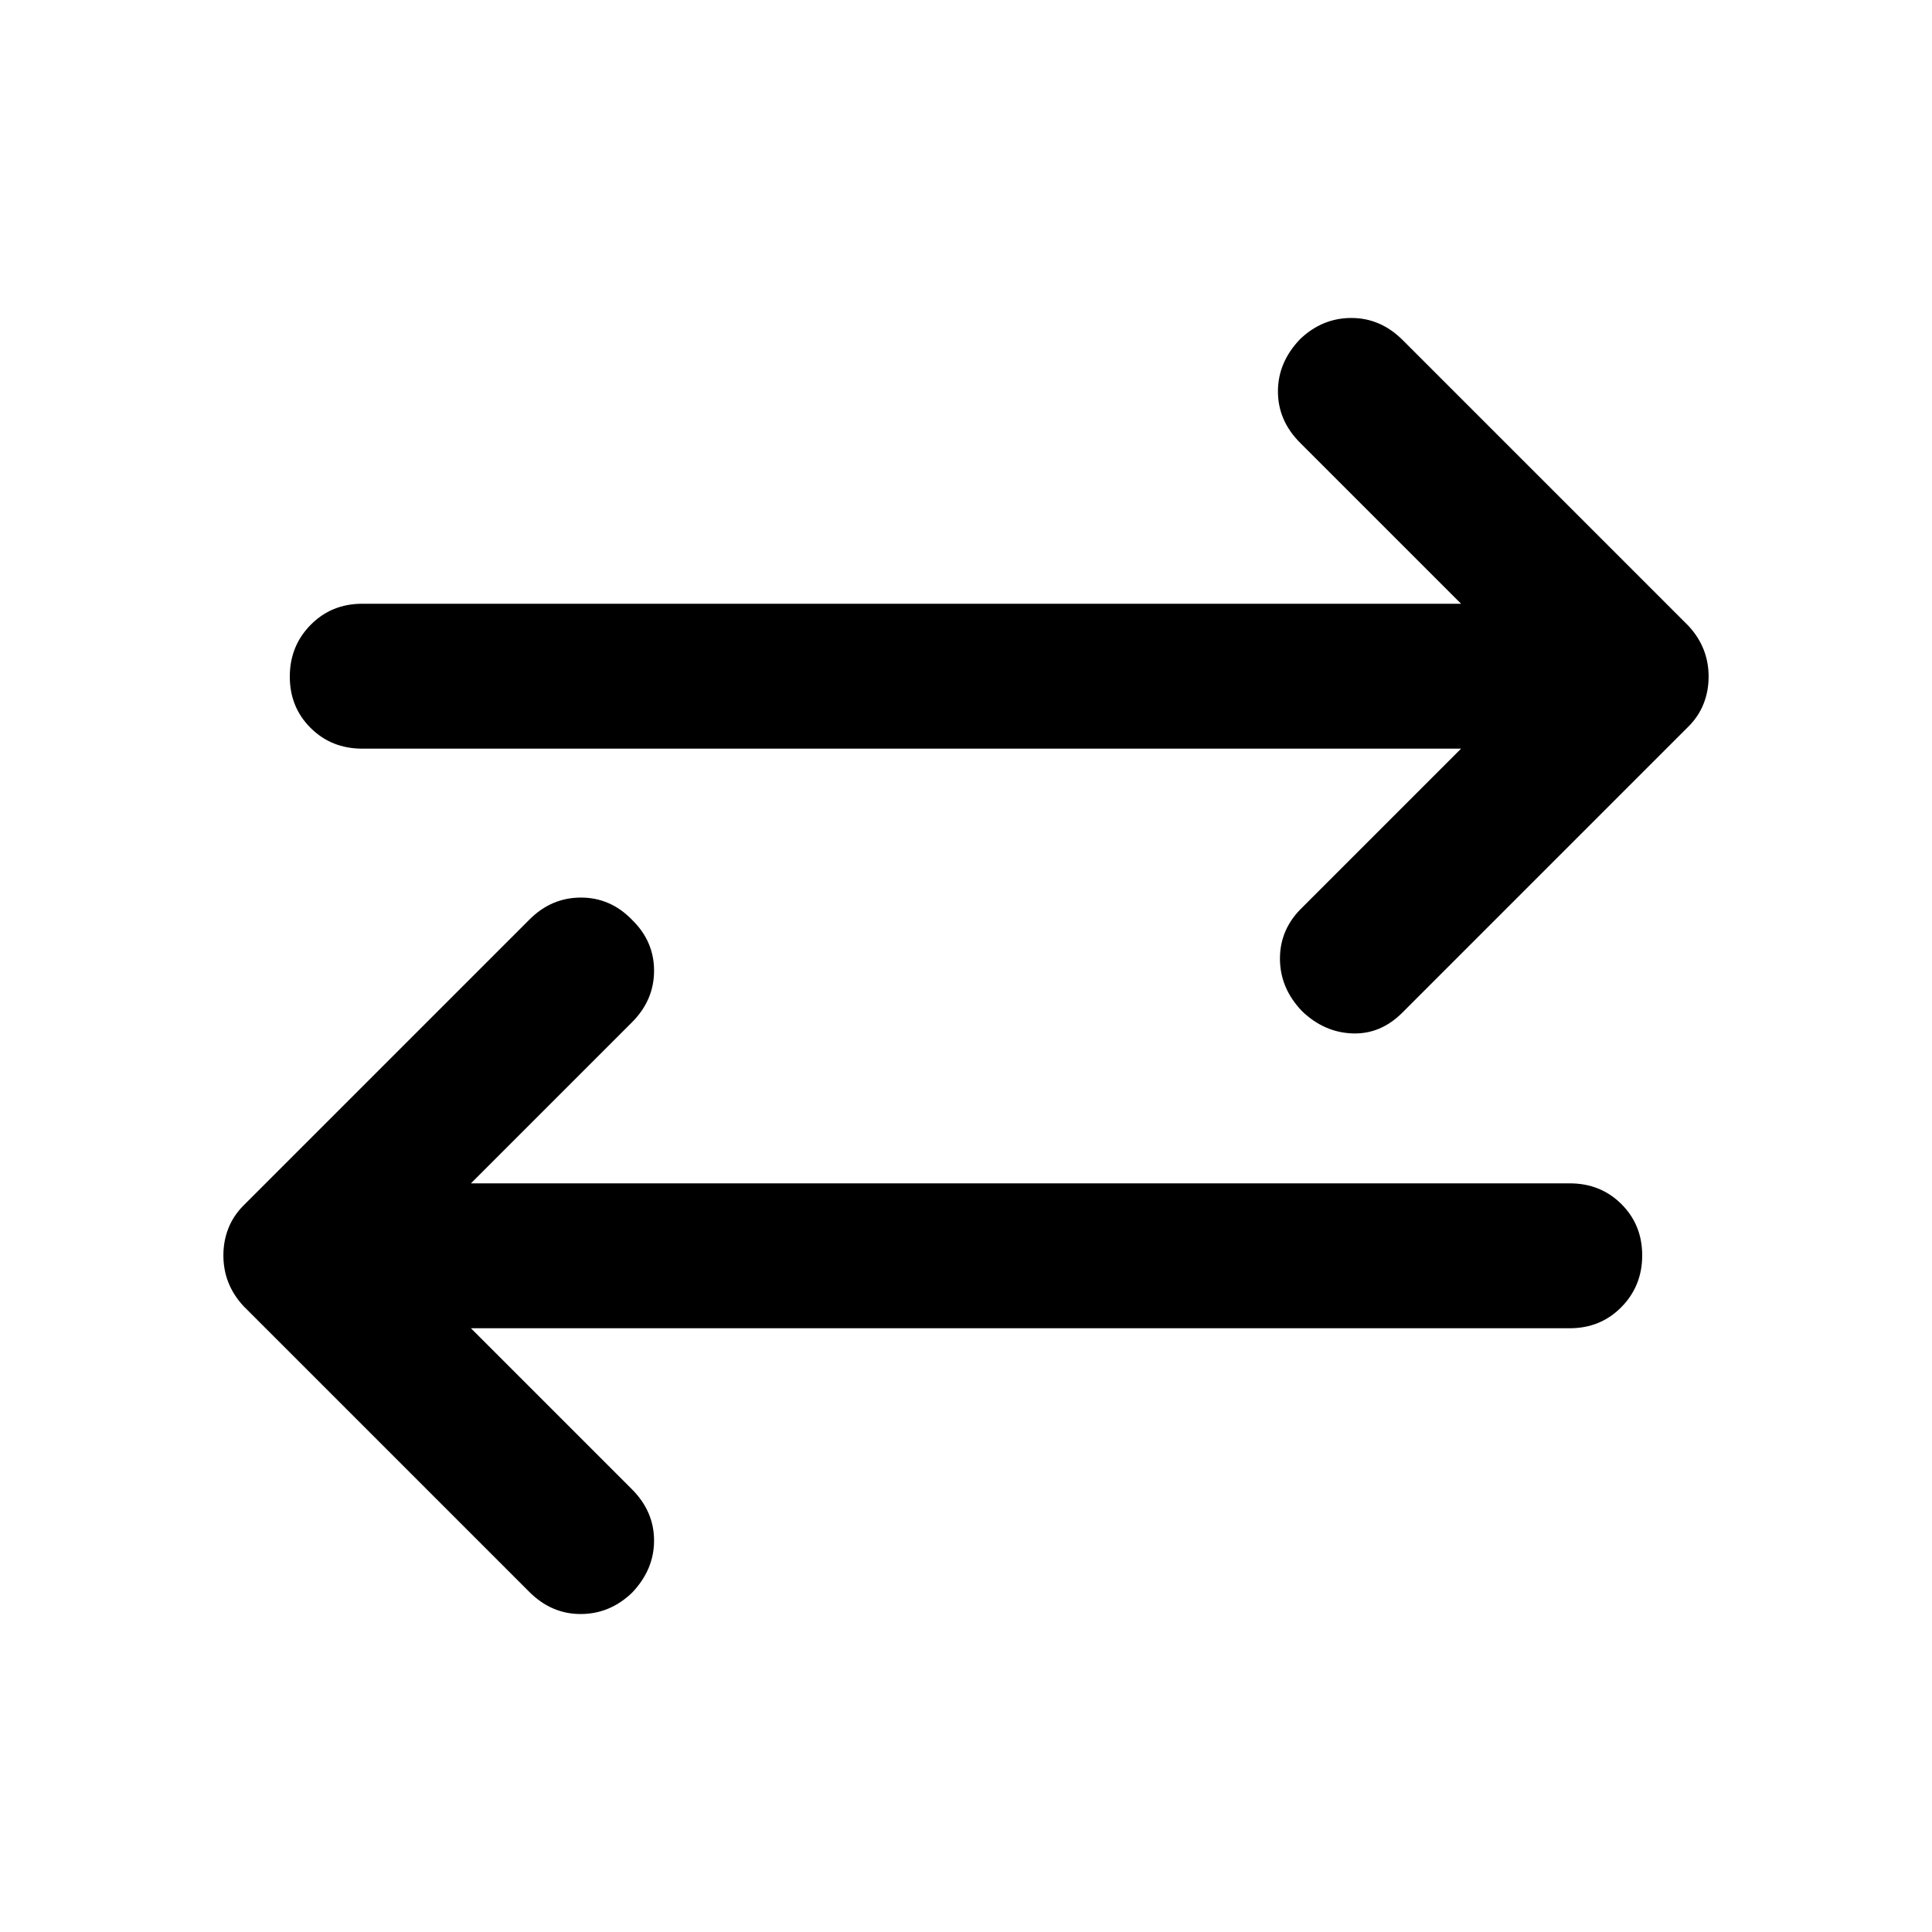 <svg xmlns="http://www.w3.org/2000/svg" height="20" viewBox="0 -960 960 960" width="20"><path d="m234-300 80 80q11 11 11 25.5t-11 25.978Q303-158 288.5-158T263-169L121-311q-5-5.4-7.5-11.7-2.5-6.3-2.5-13.5t2.5-13.5Q116-356 121-361l142.142-142.142Q274-514 288.667-514q14.666 0 25.333 11 11 10.667 11 25.333Q325-463 314-452l-80 80h546q15.3 0 25.65 10.289 10.35 10.29 10.35 25.5Q816-321 805.65-310.5 795.3-300 780-300H234Zm492-288H180q-15.3 0-25.65-10.289-10.35-10.29-10.35-25.5Q144-639 154.35-649.5 164.7-660 180-660h546l-80-80q-11-11-11-25.5t11-25.978Q657-802 671.5-802t25.5 11l142 142q5 5.4 7.5 11.7 2.5 6.3 2.5 13.5t-2.5 13.5Q844-604 839-599L696.858-456.858Q686-446 672-446.5t-25-11.022Q636-469 636-483.667q0-14.666 11-25.333l79-79Z"/></svg>